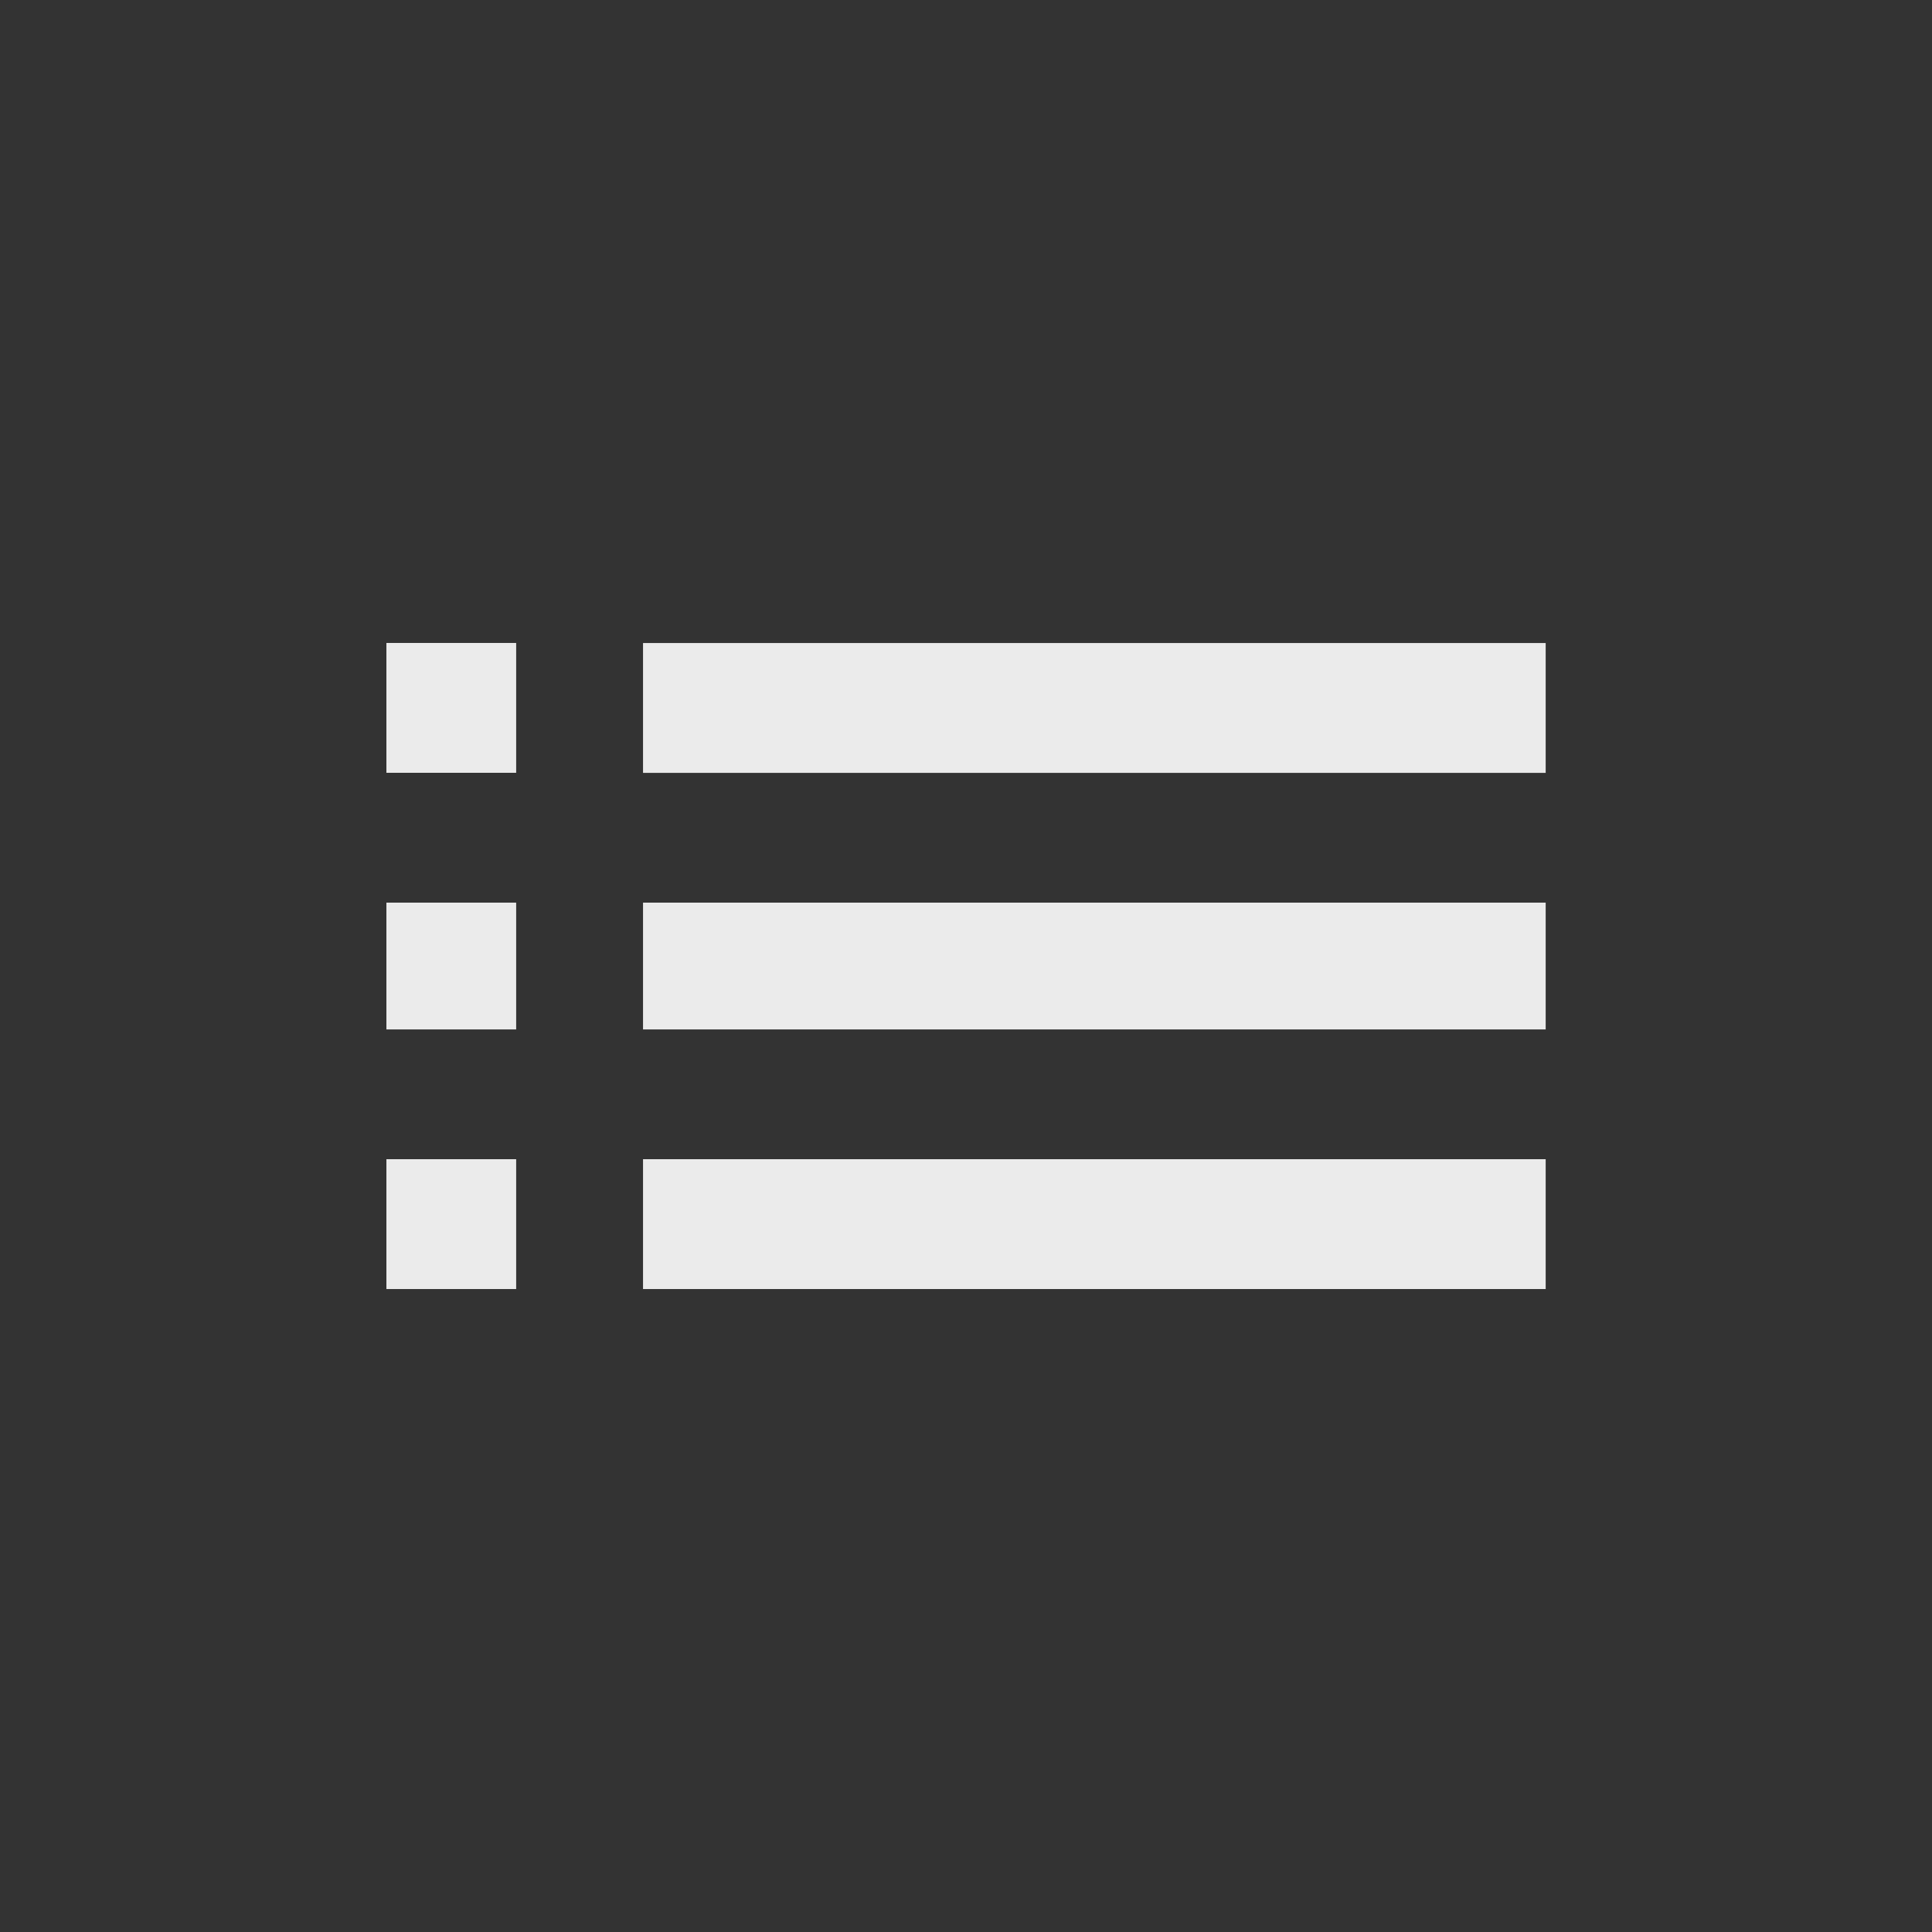 <!-- Generated by IcoMoon.io -->
<svg version="1.1" xmlns="http://www.w3.org/2000/svg" width="24" height="24" viewBox="0 0 24 24">
<rect x="0" y="0" width="24" height="24" fill="#333333" stroke="none"/>
<title>list</title>
<path fill="#ebebeb" d="M7.988 7.988h11.213v1.613h-11.213v-1.613zM7.988 16.013v-1.613h11.213v1.613h-11.213zM7.988 12.788v-1.575h11.213v1.575h-11.213zM4.8 9.6v-1.613h1.612v1.613h-1.612zM4.8 16.013v-1.613h1.612v1.613h-1.612zM4.8 12.788v-1.575h1.612v1.575h-1.612z"></path>
</svg>
